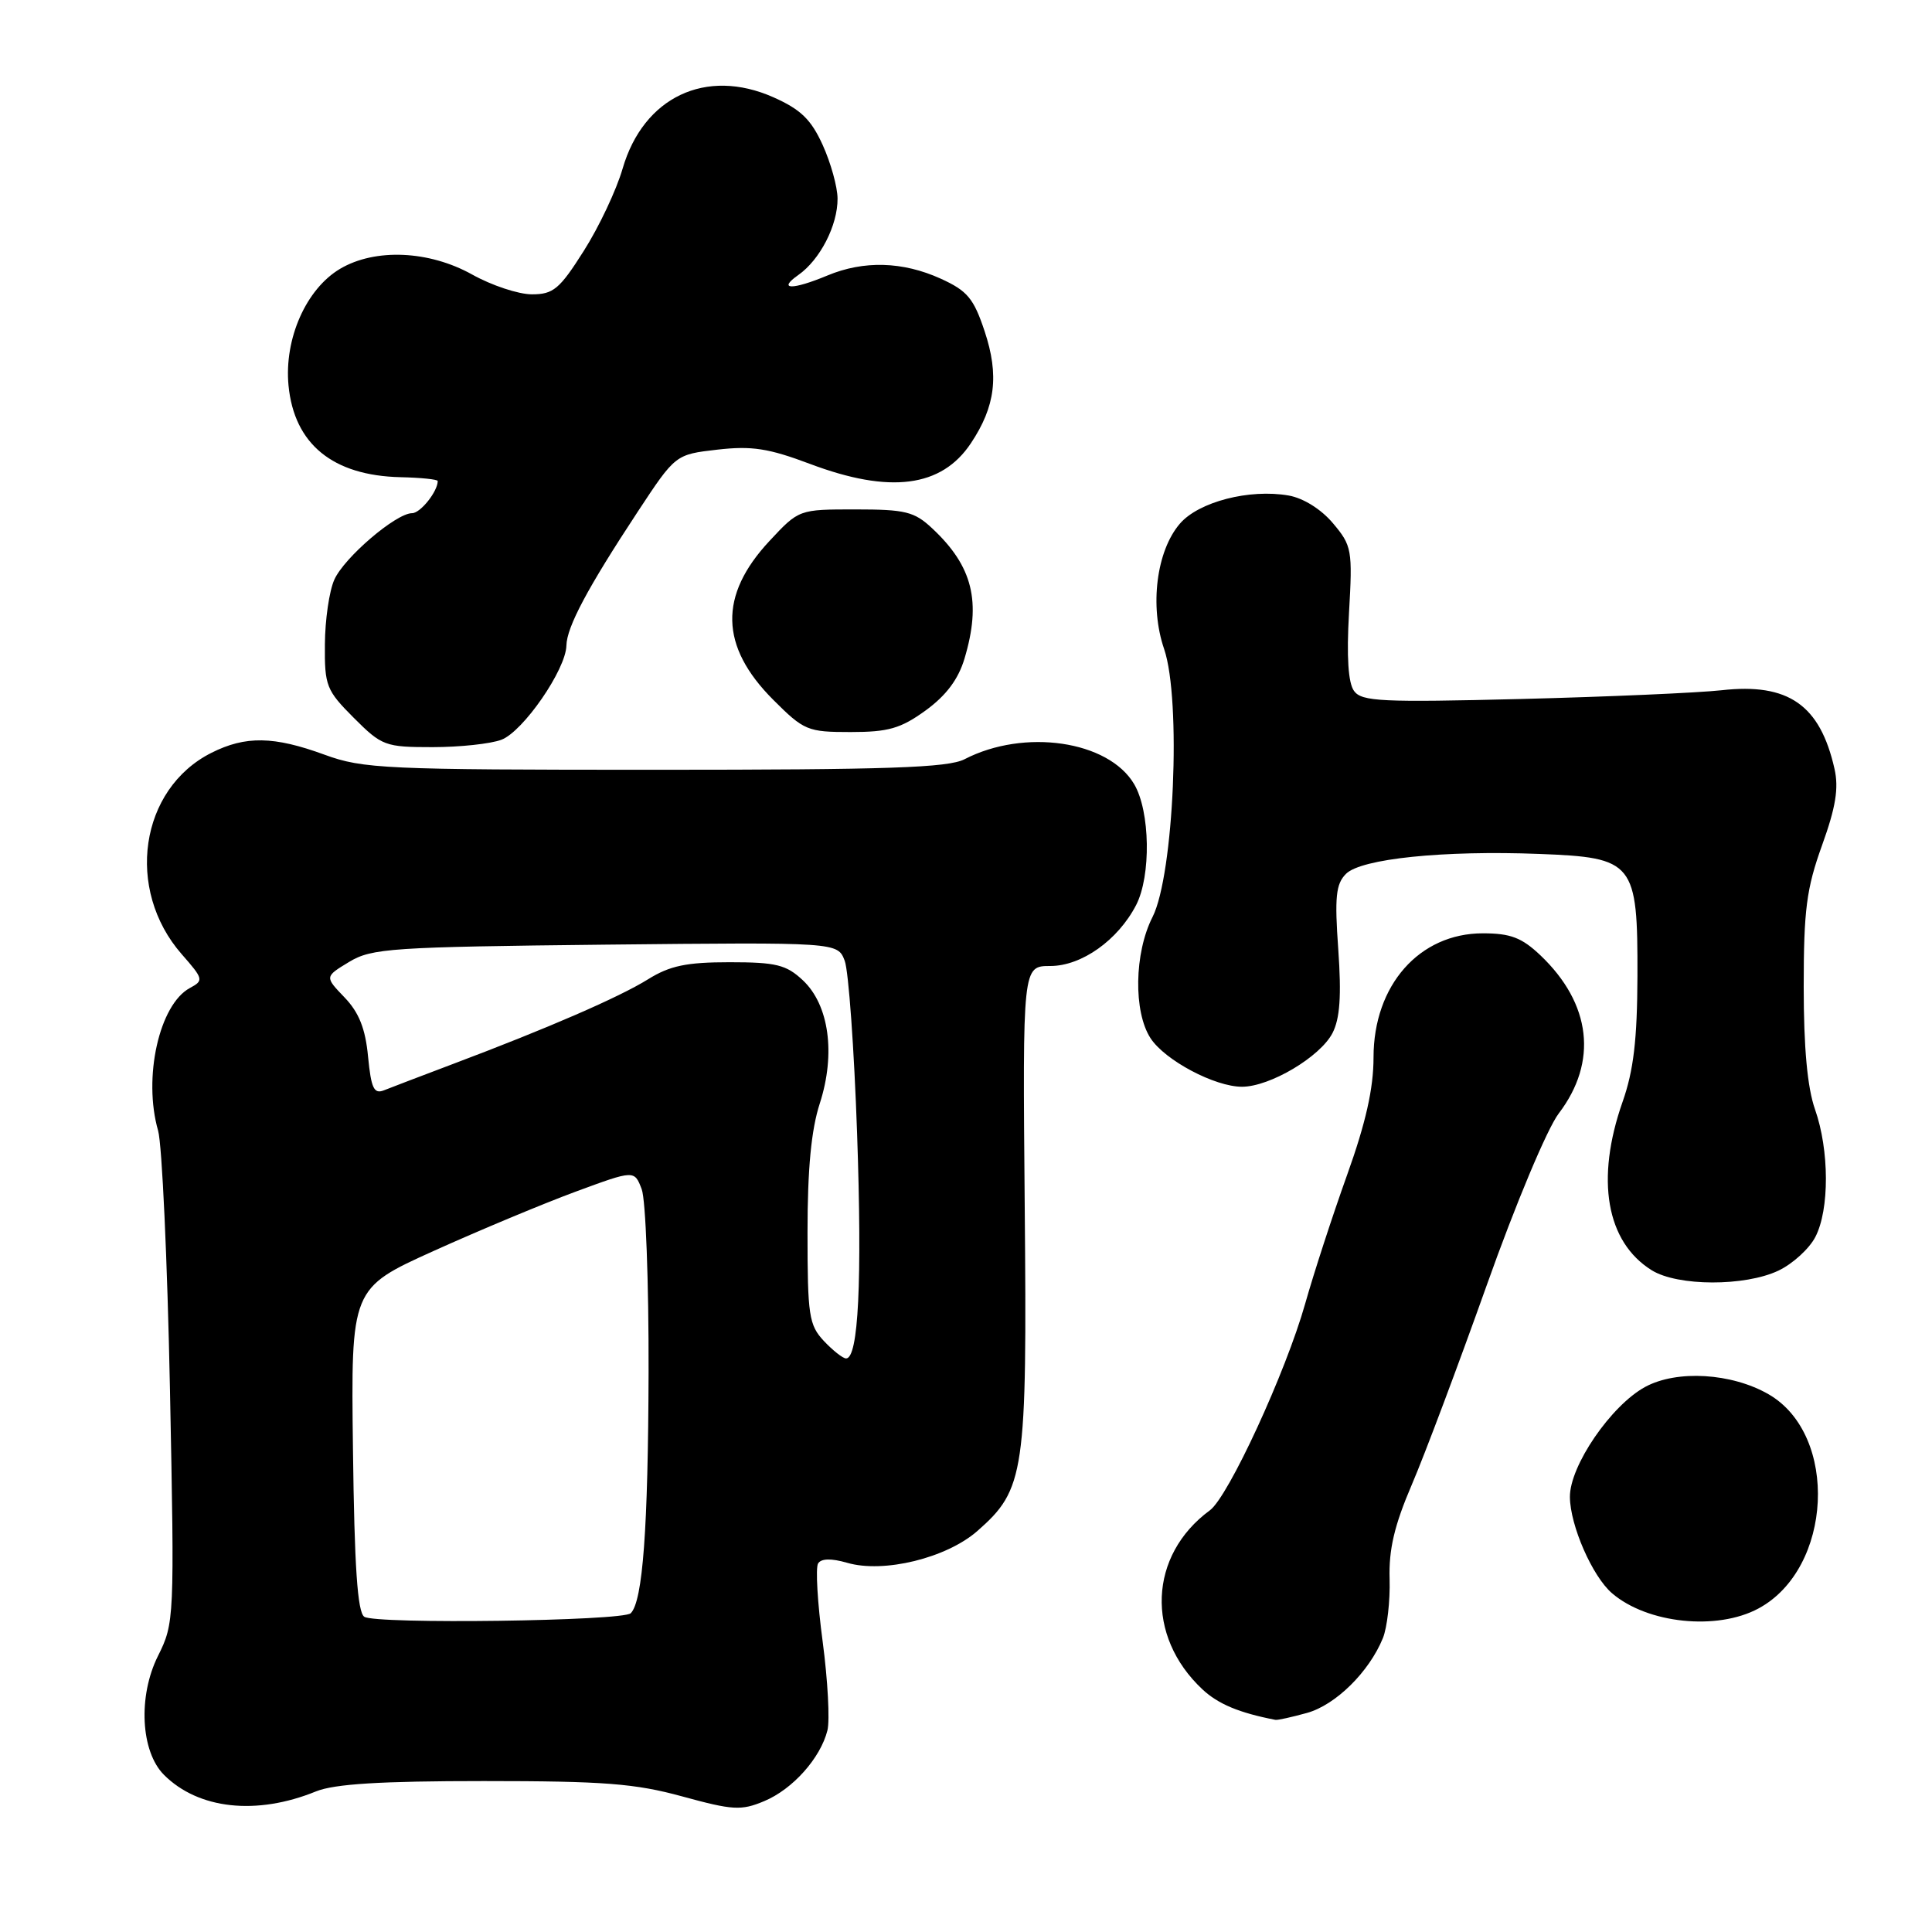 <?xml version="1.0" encoding="UTF-8" standalone="no"?>
<!DOCTYPE svg PUBLIC "-//W3C//DTD SVG 1.1//EN" "http://www.w3.org/Graphics/SVG/1.1/DTD/svg11.dtd" >
<svg xmlns="http://www.w3.org/2000/svg" xmlns:xlink="http://www.w3.org/1999/xlink" version="1.1" viewBox="0 0 256 256">
 <g >
 <path fill="currentColor"
d=" M 41.87 237.37 C 44.32 236.38 50.42 236.00 64.11 236.00 C 80.01 236.00 84.15 236.32 90.42 238.04 C 97.10 239.87 98.21 239.94 101.26 238.66 C 105.03 237.09 108.72 232.96 109.64 229.28 C 109.97 227.97 109.69 222.68 109.01 217.54 C 108.32 212.40 108.05 207.73 108.40 207.17 C 108.81 206.50 110.14 206.47 112.26 207.08 C 117.10 208.49 125.41 206.45 129.50 202.87 C 135.80 197.34 136.10 195.25 135.78 159.75 C 135.50 128.00 135.50 128.00 139.17 128.00 C 143.32 128.00 148.13 124.58 150.54 119.93 C 152.54 116.05 152.41 107.50 150.28 103.90 C 146.88 98.14 135.74 96.50 127.81 100.60 C 125.62 101.73 117.71 102.00 86.79 102.00 C 50.96 102.00 48.12 101.87 43.00 100.00 C 36.28 97.54 32.54 97.48 28.02 99.75 C 18.51 104.53 16.55 117.86 24.09 126.45 C 26.96 129.72 27.01 129.92 25.17 130.91 C 21.10 133.09 18.93 142.80 20.95 149.82 C 21.47 151.64 22.18 167.06 22.52 184.07 C 23.13 214.59 23.10 215.07 20.93 219.43 C 18.27 224.76 18.64 232.09 21.73 235.18 C 26.29 239.74 34.00 240.58 41.87 237.37 Z  M 173.19 226.97 C 176.98 225.91 181.41 221.55 183.24 217.06 C 183.81 215.65 184.21 212.13 184.13 209.23 C 184.01 205.31 184.76 202.12 187.07 196.73 C 188.78 192.75 193.24 180.86 197.00 170.30 C 200.81 159.57 205.02 149.53 206.54 147.54 C 211.75 140.70 210.86 133.00 204.11 126.58 C 201.64 124.24 200.15 123.67 196.48 123.67 C 188.07 123.67 182.00 130.55 182.00 140.11 C 182.00 144.22 180.98 148.77 178.49 155.71 C 176.56 161.09 174.07 168.75 172.95 172.72 C 170.38 181.82 162.77 198.33 160.31 200.13 C 152.20 206.08 151.76 216.78 159.34 223.86 C 161.42 225.80 164.20 226.96 169.00 227.89 C 169.28 227.95 171.16 227.53 173.19 226.97 Z  M 232.99 213.14 C 242.84 207.86 243.68 190.14 234.35 184.75 C 229.46 181.93 222.20 181.49 218.00 183.77 C 213.47 186.23 207.99 194.24 208.02 198.36 C 208.05 202.14 211.00 208.89 213.61 211.12 C 218.29 215.13 227.50 216.09 232.99 213.14 Z  M 235.64 168.37 C 237.54 167.47 239.74 165.46 240.54 163.91 C 242.43 160.28 242.40 152.40 240.50 147.00 C 239.49 144.13 239.00 138.86 239.00 130.75 C 239.00 120.55 239.37 117.73 241.43 112.01 C 243.25 106.97 243.66 104.43 243.08 101.87 C 241.17 93.40 236.96 90.47 228.13 91.46 C 225.04 91.80 213.07 92.33 201.54 92.62 C 183.12 93.08 180.44 92.96 179.42 91.56 C 178.64 90.50 178.42 87.03 178.75 81.21 C 179.23 72.87 179.13 72.30 176.63 69.34 C 175.07 67.48 172.70 66.00 170.76 65.66 C 165.56 64.75 158.83 66.49 156.34 69.39 C 153.23 73.00 152.31 80.33 154.25 85.99 C 156.55 92.72 155.55 115.91 152.72 121.50 C 150.29 126.27 150.17 134.08 152.46 137.58 C 154.38 140.51 160.97 144.00 164.57 144.00 C 168.26 144.00 174.92 140.05 176.56 136.89 C 177.55 134.97 177.76 131.97 177.33 125.83 C 176.83 118.86 177.01 117.13 178.35 115.79 C 180.36 113.78 191.25 112.66 203.95 113.15 C 216.53 113.63 217.01 114.23 216.97 129.36 C 216.94 137.75 216.46 141.86 215.00 146.00 C 211.39 156.27 212.83 164.57 218.87 168.32 C 222.31 170.45 231.20 170.47 235.64 168.37 Z  M 66.44 98.02 C 69.32 96.93 74.98 88.73 75.05 85.55 C 75.10 83.07 77.85 77.91 84.50 67.81 C 89.50 60.22 89.50 60.22 95.06 59.58 C 99.61 59.06 101.83 59.40 107.33 61.47 C 117.92 65.46 124.76 64.58 128.65 58.73 C 131.90 53.85 132.41 49.74 130.47 43.90 C 129.02 39.53 128.18 38.53 124.64 36.92 C 119.61 34.64 114.45 34.50 109.65 36.50 C 104.98 38.45 102.96 38.42 105.78 36.44 C 108.66 34.42 111.01 29.85 110.98 26.30 C 110.97 24.76 110.08 21.57 109.01 19.21 C 107.47 15.82 106.09 14.49 102.46 12.88 C 93.54 8.93 85.26 12.86 82.50 22.34 C 81.68 25.18 79.36 30.09 77.35 33.25 C 74.15 38.31 73.32 39.00 70.48 39.00 C 68.70 39.00 65.15 37.82 62.57 36.38 C 56.86 33.19 49.71 32.88 45.08 35.61 C 40.56 38.28 37.64 44.89 38.23 51.08 C 38.98 58.84 44.09 63.02 53.06 63.23 C 55.78 63.29 58.00 63.52 58.00 63.74 C 58.00 65.12 55.71 68.00 54.60 68.00 C 52.48 68.00 45.61 73.87 44.30 76.81 C 43.63 78.29 43.07 82.14 43.05 85.37 C 43.00 90.88 43.24 91.47 46.88 95.12 C 50.60 98.84 51.04 99.00 57.32 99.00 C 60.92 99.00 65.03 98.56 66.44 98.02 Z  M 122.65 94.14 C 125.36 92.17 126.98 90.02 127.80 87.27 C 130.06 79.72 128.90 75.03 123.51 70.00 C 121.15 67.79 119.96 67.50 113.35 67.50 C 105.86 67.50 105.86 67.50 101.97 71.67 C 95.22 78.90 95.38 85.64 102.45 92.72 C 106.54 96.81 107.01 97.00 112.72 97.00 C 117.71 97.00 119.35 96.53 122.65 94.14 Z  M 48.27 214.23 C 47.37 213.63 46.96 207.61 46.77 192.06 C 46.50 170.71 46.50 170.71 57.50 165.74 C 63.55 163.01 72.00 159.48 76.28 157.90 C 84.06 155.03 84.06 155.03 85.03 157.58 C 85.56 158.98 85.97 169.89 85.94 181.82 C 85.88 202.57 85.17 212.16 83.58 213.76 C 82.54 214.80 49.77 215.24 48.27 214.23 Z  M 109.17 177.69 C 107.19 175.57 107.00 174.32 107.00 163.30 C 107.00 154.89 107.49 149.70 108.63 146.20 C 110.75 139.62 109.86 133.16 106.38 129.89 C 104.18 127.83 102.84 127.50 96.67 127.50 C 90.97 127.50 88.76 127.96 85.87 129.76 C 82.05 132.14 72.51 136.28 60.00 140.99 C 55.88 142.55 51.77 144.11 50.88 144.47 C 49.55 145.00 49.18 144.21 48.77 140.01 C 48.42 136.30 47.57 134.16 45.65 132.16 C 43.02 129.42 43.02 129.42 46.26 127.46 C 49.26 125.65 51.82 125.48 80.25 125.17 C 110.99 124.85 110.99 124.85 111.93 127.31 C 112.44 128.67 113.18 138.97 113.57 150.20 C 114.25 169.77 113.75 180.00 112.11 180.00 C 111.69 180.00 110.37 178.96 109.17 177.69 Z "/>
</g>
</svg>